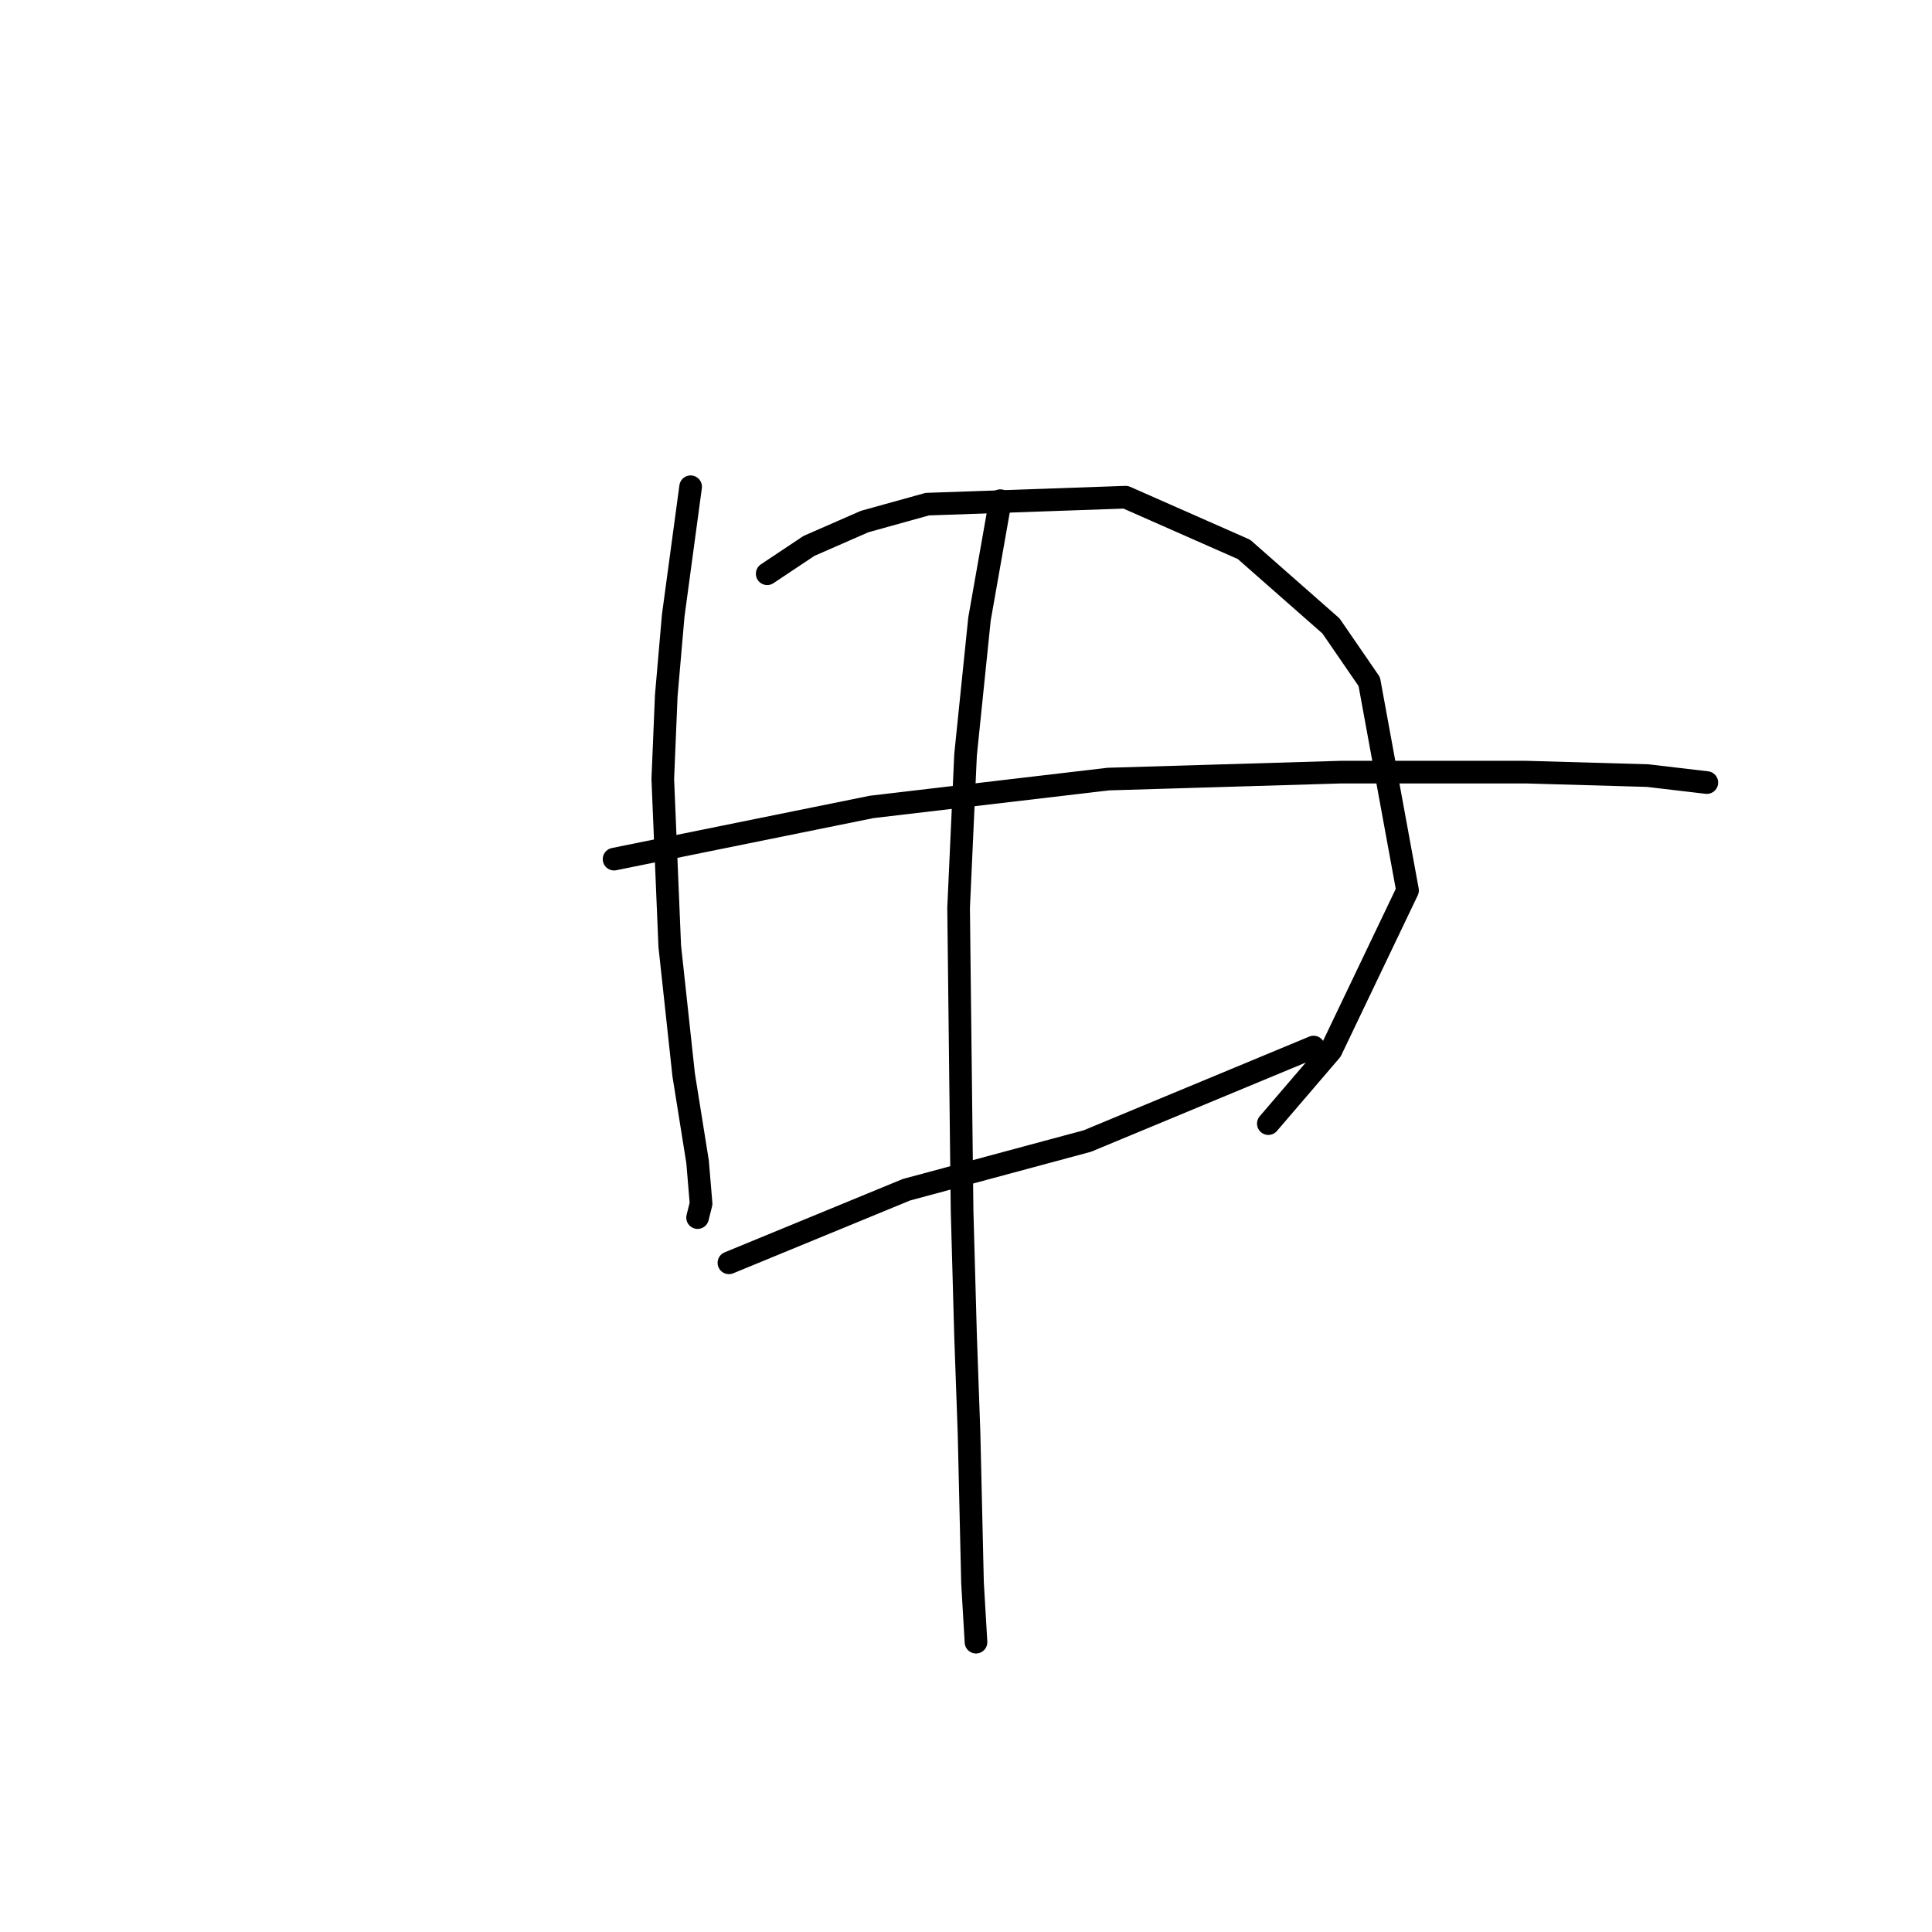 <?xml version="1.0" standalone="no"?>
    <svg width="256" height="256" xmlns="http://www.w3.org/2000/svg" version="1.1">
    <polyline stroke="black" stroke-width="3" stroke-linecap="round" fill="transparent" stroke-linejoin="round" points="91.512 64.497 89.206 81.559 88.284 92.165 87.823 103.232 88.745 125.367 90.59 142.429 92.434 153.958 92.896 159.491 92.434 161.336 92.434 161.336 " />
        <polyline stroke="black" stroke-width="3" stroke-linecap="round" fill="transparent" stroke-linejoin="round" points="101.657 76.025 107.191 72.336 114.569 69.108 122.869 66.803 149.154 65.88 164.833 72.797 176.362 82.942 181.434 90.321 186.507 117.989 176.362 139.201 168.061 148.885 168.061 148.885 " />
        <polyline stroke="black" stroke-width="3" stroke-linecap="round" fill="transparent" stroke-linejoin="round" points="81.367 113.839 115.491 106.922 146.849 103.232 177.745 102.31 202.185 102.31 218.325 102.771 226.164 103.694 226.164 103.694 " />
        <polyline stroke="black" stroke-width="3" stroke-linecap="round" fill="transparent" stroke-linejoin="round" points="96.585 167.331 120.103 157.647 144.082 151.191 174.056 138.74 174.056 138.74 " />
        <polyline stroke="black" stroke-width="3" stroke-linecap="round" fill="transparent" stroke-linejoin="round" points="132.553 66.341 129.787 82.02 127.942 100.004 127.02 120.295 127.481 160.414 127.942 177.015 128.403 189.926 128.864 209.755 129.325 217.595 129.325 217.595 " />
        </svg>